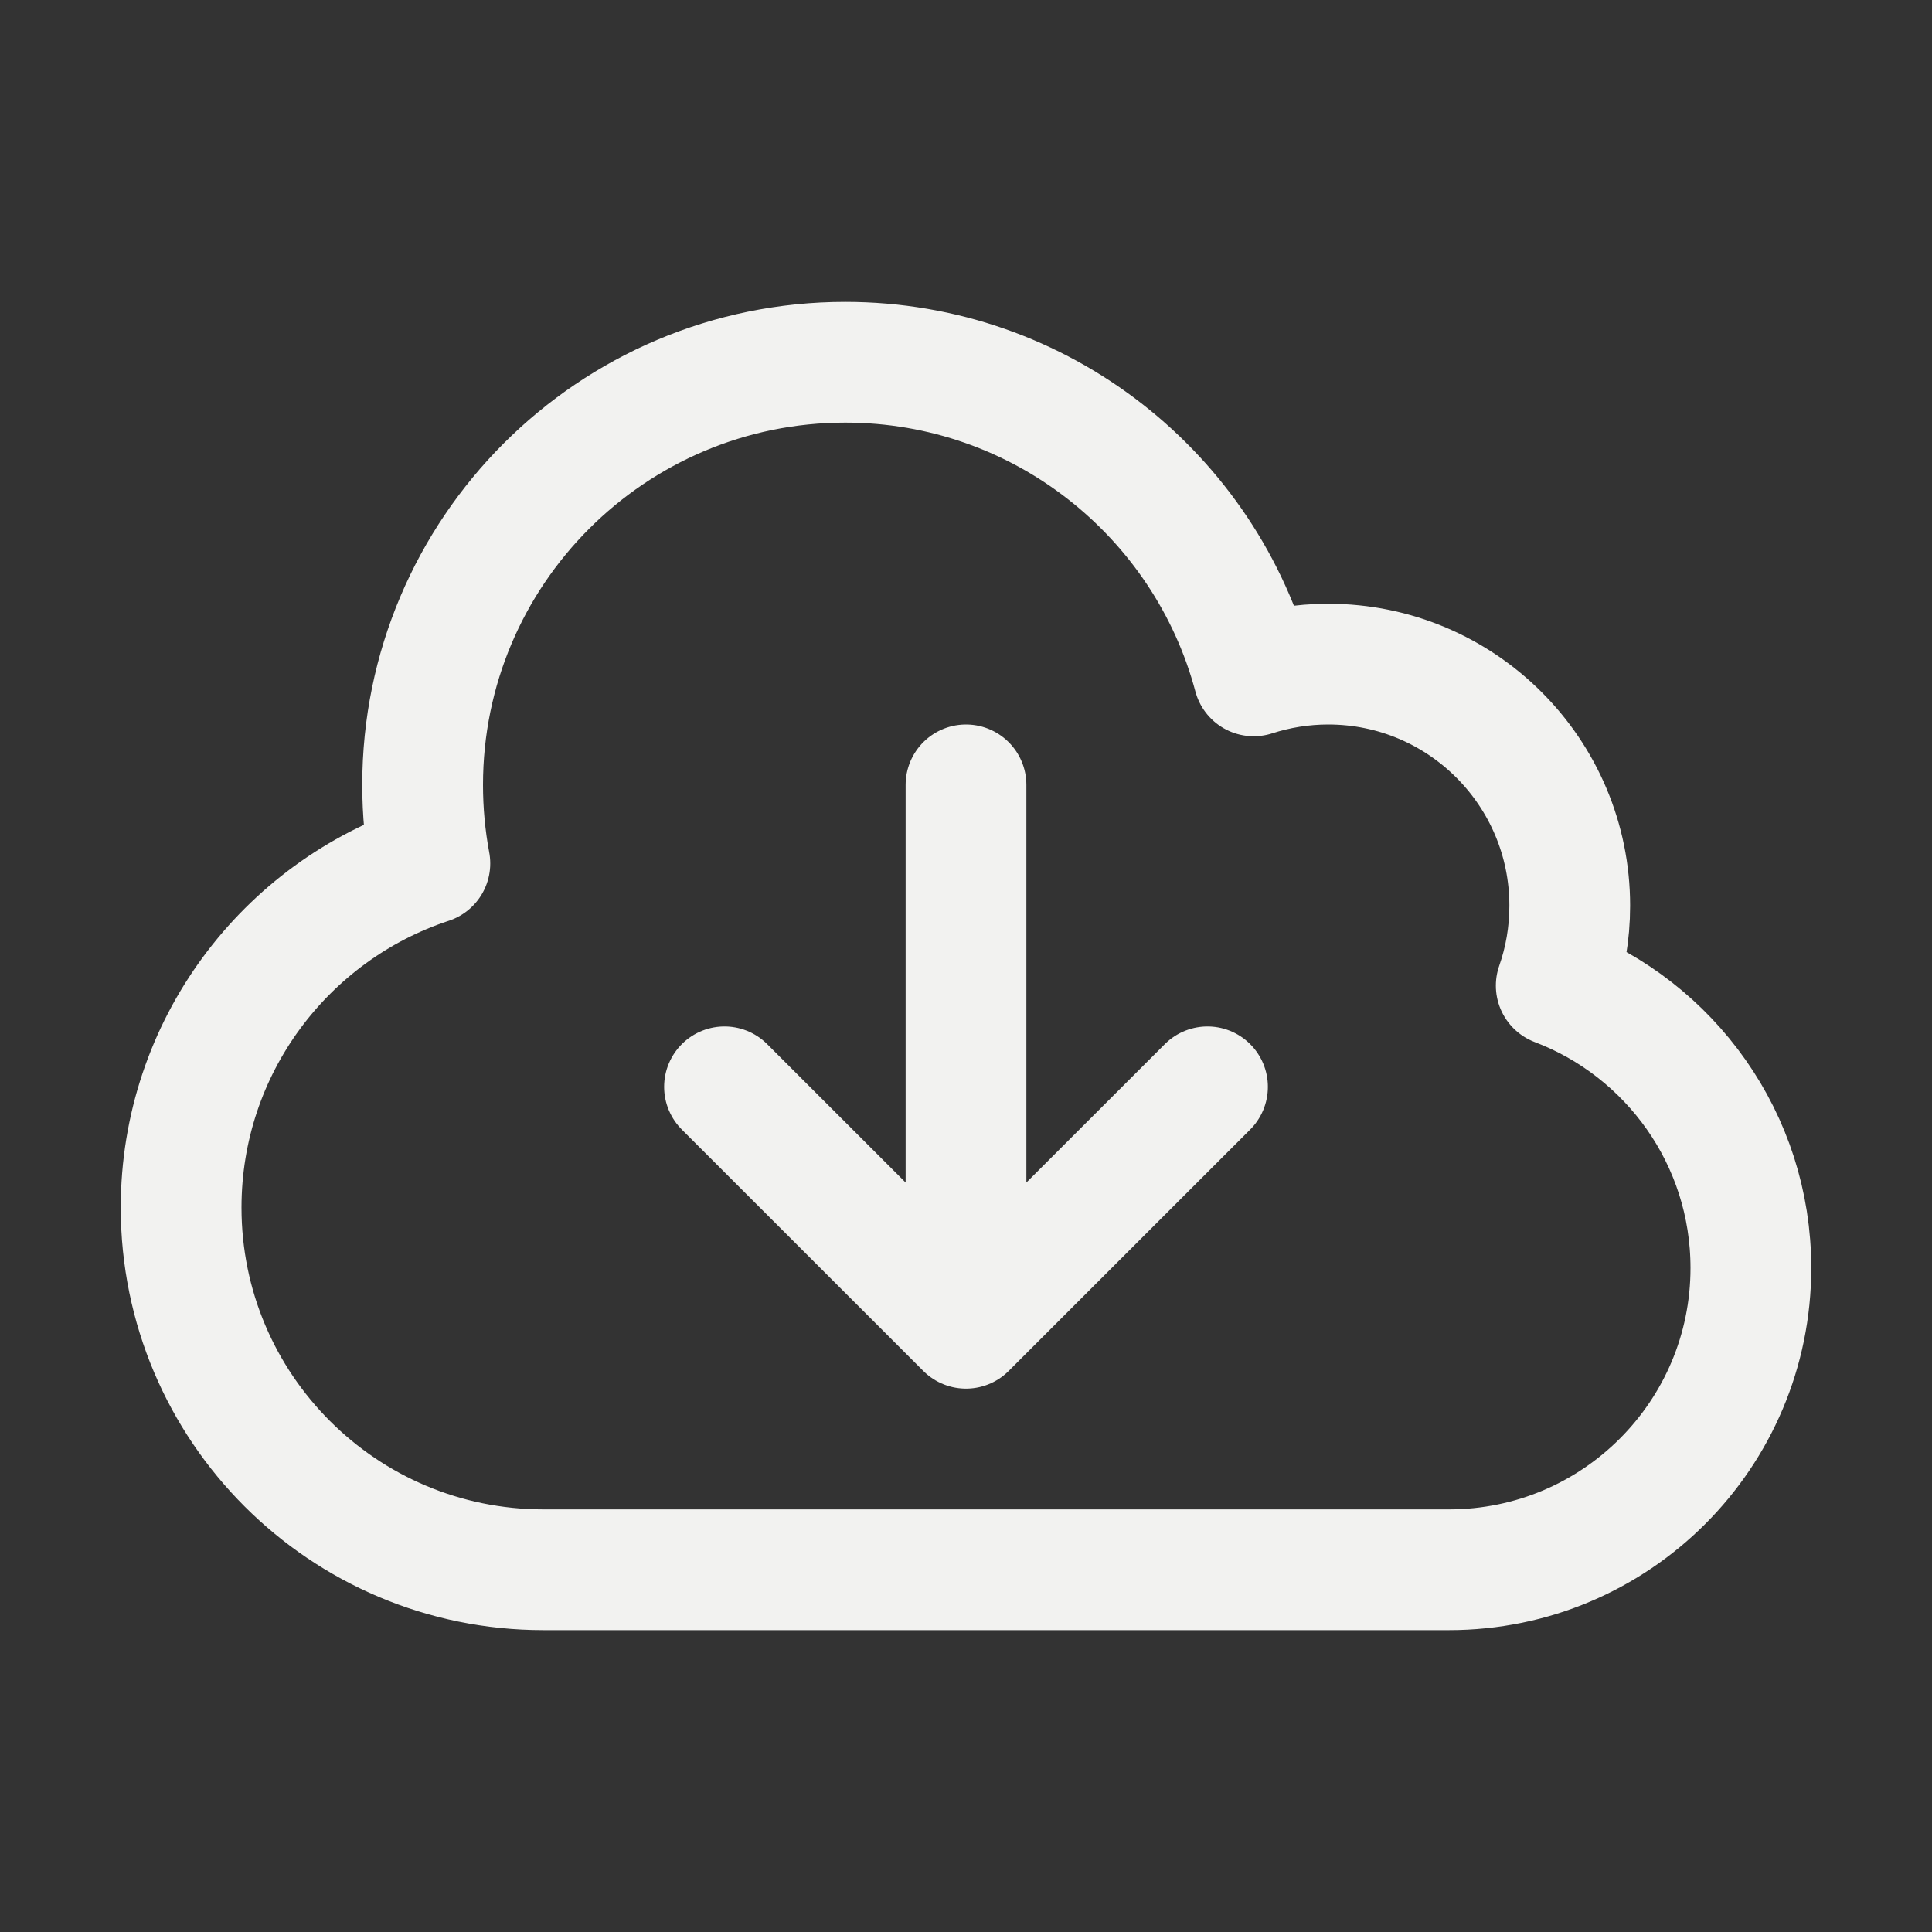 <svg width="24" height="24" viewBox="0 0 24 24" fill="none" xmlns="http://www.w3.org/2000/svg">
<rect x="0" y="0" width="24" height="24" fill="#333333" stroke="none"/>
<path d="M12 9.75V16.5M12 16.5L9 13.501M12 16.5L15 13.501M6.75 19.5C4.265 19.5 2.25 17.486 2.25 15.001C2.25 13.008 3.546 11.317 5.34 10.726C5.281 10.41 5.25 10.084 5.25 9.75C5.25 6.851 7.601 4.5 10.5 4.5C12.931 4.5 14.976 6.153 15.574 8.396C15.865 8.302 16.177 8.25 16.5 8.25C18.157 8.25 19.5 9.594 19.5 11.251C19.5 11.599 19.441 11.933 19.332 12.244C20.745 12.781 21.75 14.148 21.75 15.751C21.75 17.822 20.071 19.5 18 19.5H6.75Z" stroke="#F2F2F0" stroke-width="1.5" stroke-linecap="round" stroke-linejoin="round"/>
</svg>
